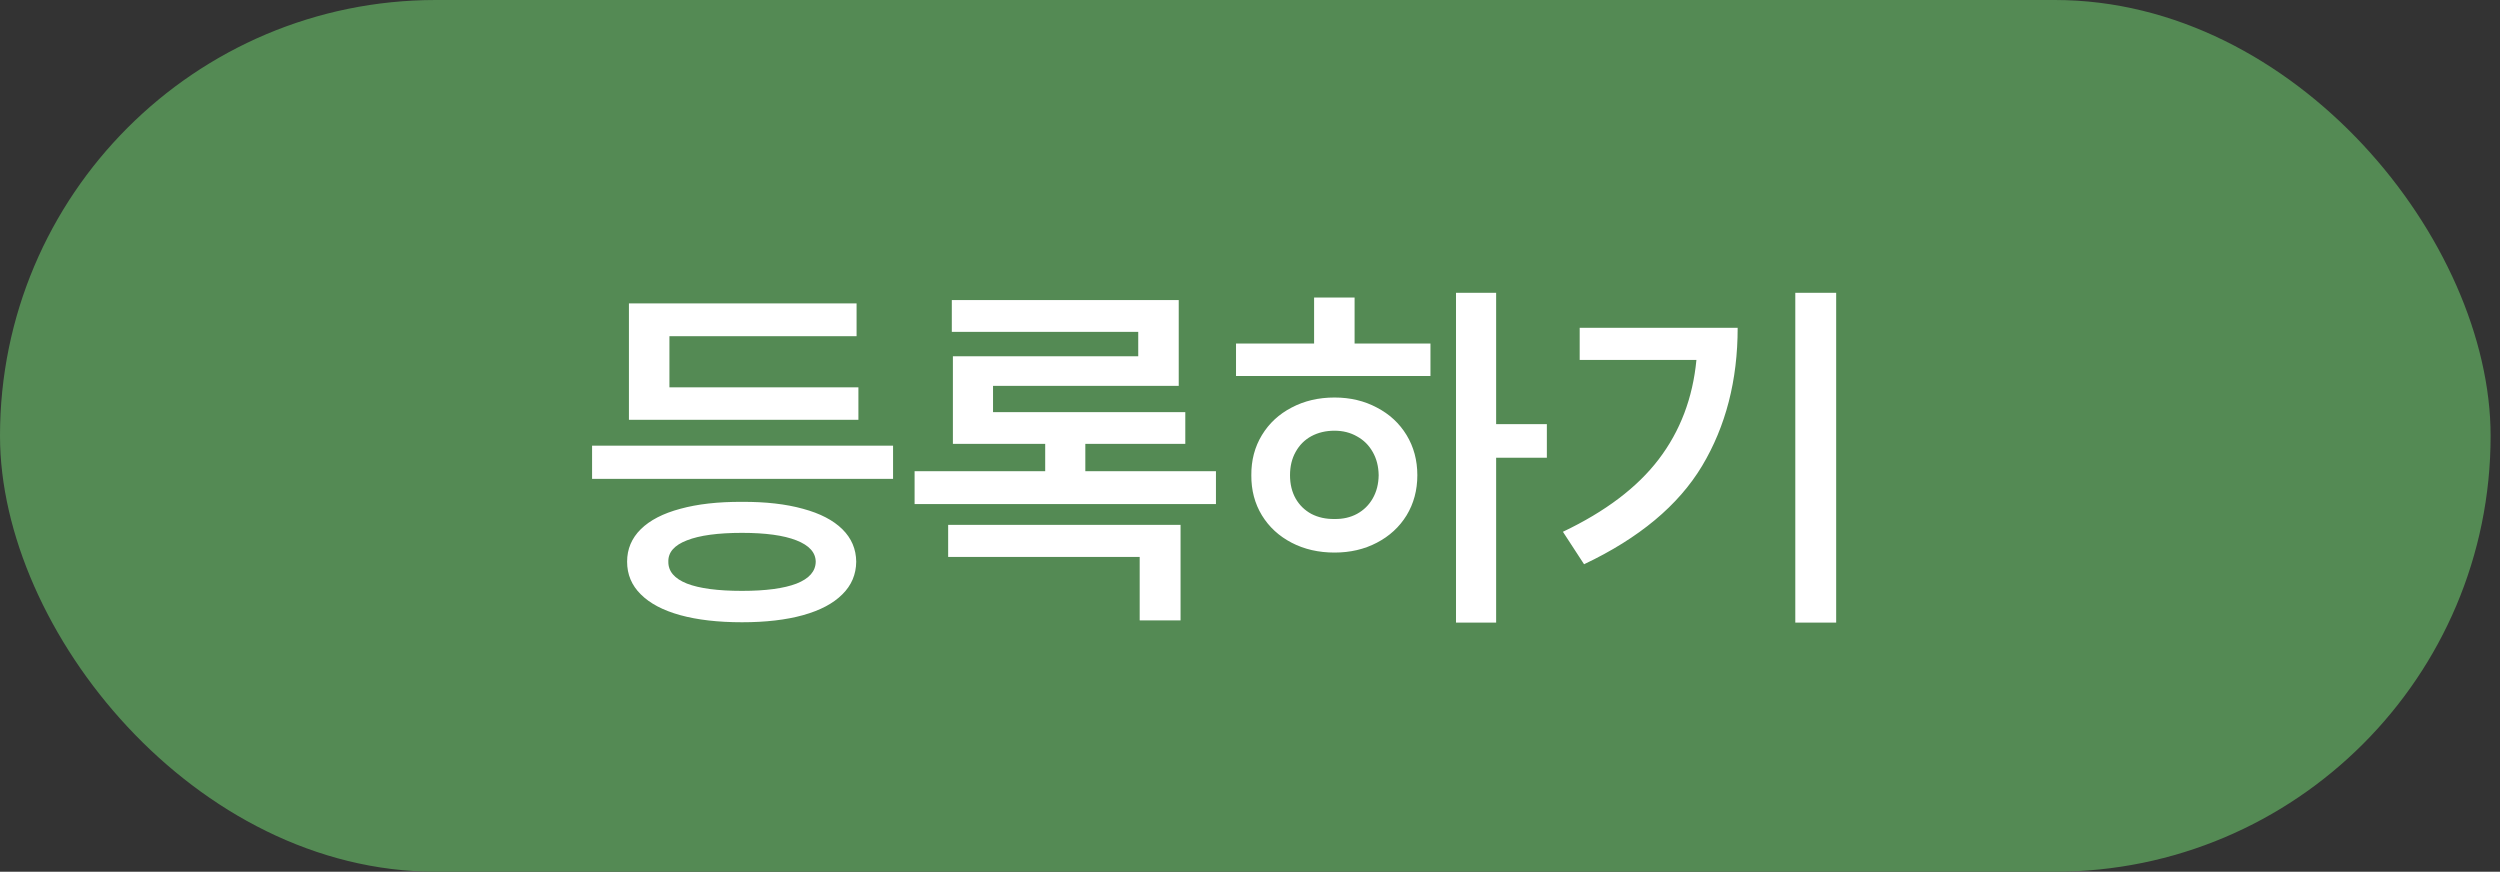 <svg width="152" height="53" viewBox="0 0 152 53" fill="none" xmlns="http://www.w3.org/2000/svg">
<rect x="0" y="0" width="152" height="53" fill="#333333" stroke="none"/>
<rect width="151.429" height="53" rx="26.5" fill="#548A54"/>
<path d="M54.298 29.115H35.998V27.097H54.298V29.115ZM52.191 25.522H38.239V18.446H52.08V20.442H40.701V23.548H52.191V25.522ZM45.115 30.513C46.55 30.505 47.785 30.646 48.82 30.934C49.862 31.215 50.661 31.629 51.215 32.176C51.77 32.724 52.051 33.382 52.058 34.151C52.051 34.927 51.77 35.589 51.215 36.136C50.661 36.691 49.866 37.112 48.831 37.4C47.795 37.689 46.557 37.833 45.115 37.833C43.659 37.833 42.405 37.689 41.355 37.4C40.313 37.112 39.514 36.691 38.96 36.136C38.405 35.589 38.128 34.927 38.128 34.151C38.128 33.382 38.405 32.724 38.96 32.176C39.514 31.629 40.316 31.215 41.367 30.934C42.416 30.646 43.666 30.505 45.115 30.513ZM45.115 32.398C43.651 32.398 42.535 32.55 41.766 32.853C40.997 33.149 40.62 33.581 40.635 34.151C40.627 34.735 41.004 35.178 41.766 35.482C42.527 35.777 43.644 35.925 45.115 35.925C46.557 35.925 47.663 35.777 48.431 35.482C49.2 35.178 49.589 34.735 49.596 34.151C49.589 33.589 49.197 33.156 48.42 32.853C47.651 32.55 46.55 32.398 45.115 32.398ZM73.93 30.646H55.607V28.65H63.548V26.986H57.936V21.662H69.205V20.176H57.87V18.246H71.667V23.459H60.376V25.056H72.066V26.986H65.988V28.65H73.93V30.646ZM71.778 37.722H69.293V33.862H57.648V31.91H71.778V37.722ZM90.965 25.788H94.049V27.829H90.965V37.855H88.525V17.803H90.965V25.788ZM86.972 22.86H75.15V20.886H79.897V18.091H82.359V20.886H86.972V22.86ZM81.139 24.169C82.093 24.169 82.95 24.372 83.712 24.779C84.481 25.178 85.083 25.736 85.52 26.453C85.956 27.171 86.174 27.984 86.174 28.894C86.174 29.803 85.956 30.616 85.52 31.334C85.083 32.043 84.481 32.598 83.712 32.997C82.95 33.397 82.093 33.596 81.139 33.596C80.17 33.596 79.301 33.397 78.532 32.997C77.763 32.598 77.161 32.043 76.725 31.334C76.288 30.616 76.074 29.803 76.081 28.894C76.074 27.984 76.288 27.171 76.725 26.453C77.161 25.736 77.763 25.178 78.532 24.779C79.301 24.372 80.17 24.169 81.139 24.169ZM81.139 26.187C80.614 26.187 80.144 26.298 79.73 26.52C79.323 26.742 79.005 27.06 78.776 27.474C78.547 27.881 78.433 28.354 78.433 28.894C78.433 29.433 78.547 29.907 78.776 30.313C79.005 30.712 79.323 31.023 79.73 31.245C80.144 31.459 80.614 31.563 81.139 31.555C81.649 31.563 82.104 31.459 82.503 31.245C82.909 31.023 83.228 30.712 83.457 30.313C83.693 29.907 83.815 29.433 83.823 28.894C83.815 28.354 83.693 27.881 83.457 27.474C83.228 27.067 82.909 26.753 82.503 26.531C82.104 26.302 81.649 26.187 81.139 26.187ZM111.639 37.855H109.154V17.803H111.639V37.855ZM105.65 19.932C105.65 23.119 104.929 25.918 103.487 28.328C102.045 30.731 99.653 32.724 96.311 34.306L95.025 32.332C97.605 31.104 99.546 29.637 100.847 27.929C102.156 26.213 102.921 24.198 103.143 21.884H96.045V19.932H105.65Z" fill="white"/>
</svg>
